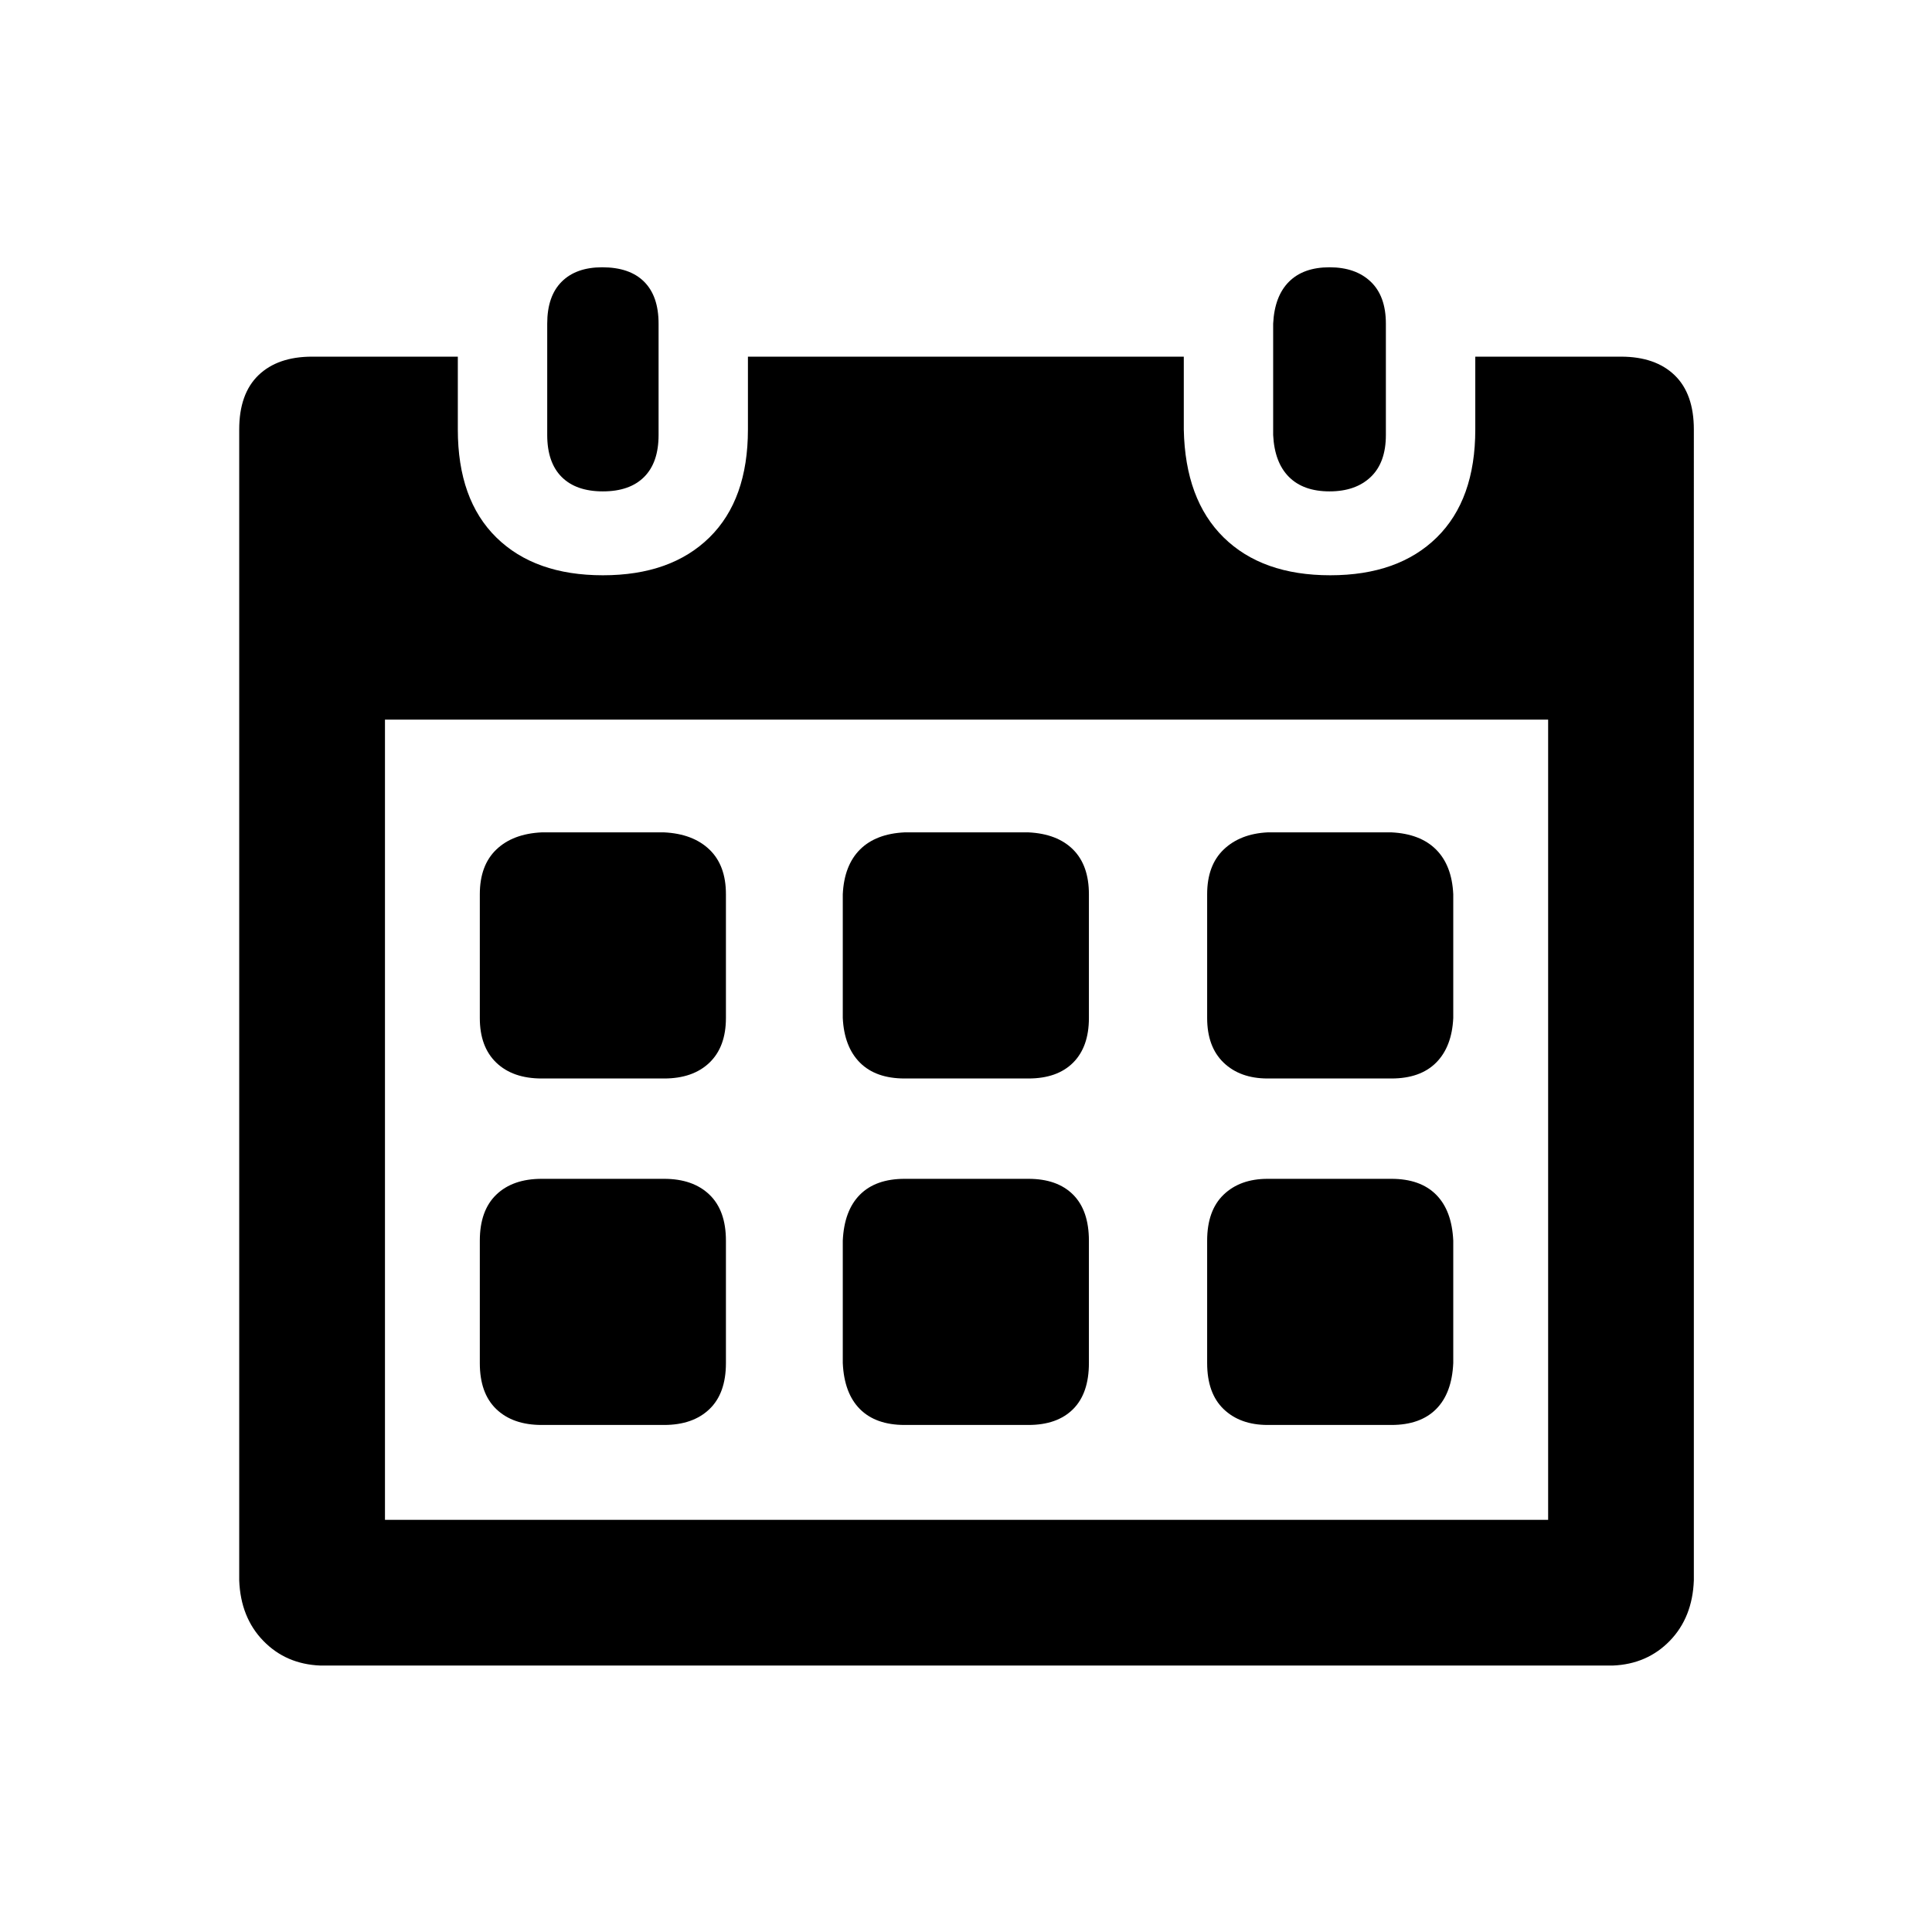 <svg height="576" width="576" xmlns="http://www.w3.org/2000/svg"><path d="M179.538 79.688c5.466 0 9.637 1.434 12.504 4.304 2.871 2.867 4.304 7.034 4.304 12.5v33.202c0 5.466-1.434 9.633-4.304 12.504-2.867 2.868-6.967 4.301-12.299 4.301-5.333 0-9.429-1.434-12.293-4.301-2.864-2.871-4.301-7.038-4.304-12.504V96.493c0-5.466 1.434-9.633 4.304-12.5 2.866-2.871 6.896-4.305 12.088-4.305zm216.841 0c5.191 0 9.291 1.434 12.293 4.304 3.001 2.867 4.509 7.034 4.509 12.5v33.202c0 5.466-1.501 9.633-4.509 12.504-3.008 2.868-7.102 4.301-12.293 4.301-5.192 0-9.216-1.434-12.09-4.301-2.873-2.871-4.444-7.038-4.713-12.504V96.493c.269-5.466 1.84-9.633 4.713-12.5 2.868-2.871 6.898-4.305 12.09-4.305zm86.902 26.643h-43.445v21.723c0 13.938-3.832 24.663-11.482 32.18s-18.238 11.274-31.765 11.274c-13.525 0-24.12-3.758-31.771-11.274s-11.616-18.242-11.885-32.18v-21.723H222.985v21.723c0 13.938-3.825 24.663-11.476 32.18s-18.242 11.274-31.768 11.274c-13.529 0-24.117-3.758-31.768-11.274-7.654-7.517-11.479-18.242-11.479-32.18v-21.723H93.05c-6.833 0-12.163 1.843-15.991 5.53-3.829 3.688-5.741 9.088-5.741 16.192v343.098c.274 7.376 2.666 13.386 7.175 18.034 4.505 4.649 10.176 7.102 17.01 7.376h385.319c6.833-.274 12.504-2.733 17.013-7.376 4.502-4.643 6.896-10.652 7.165-18.034V128.054c0-7.104-1.909-12.504-5.734-16.192-3.832-3.688-9.158-5.53-15.991-5.53h.006zm-21.725 346.786H114.773V214.55h346.783zm-46.728-28.284h-36.899c-5.466 0-9.834-1.577-13.117-4.72-3.275-3.142-4.917-7.715-4.917-13.73V369.9c0-6.01 1.642-10.588 4.917-13.73 3.283-3.148 7.651-4.719 13.117-4.719h36.899c5.734 0 10.18 1.57 13.321 4.719 3.142 3.143 4.854 7.721 5.122 13.73v36.483c-.269 6.016-1.98 10.589-5.122 13.73-3.141 3.143-7.587 4.72-13.321 4.72zm0-103.296h-36.899c-5.466 0-9.834-1.571-13.117-4.713-3.275-3.148-4.917-7.587-4.917-13.321v-36.899c0-5.738 1.642-10.176 4.917-13.321 3.283-3.142 7.651-4.85 13.117-5.125h36.899c5.734.275 10.18 1.983 13.321 5.125 3.142 3.146 4.854 7.583 5.122 13.321v36.899c-.269 5.734-1.98 10.173-5.122 13.321-3.141 3.142-7.587 4.713-13.321 4.713zm-108.22 103.296H269.71c-5.738 0-10.177-1.577-13.322-4.72-3.142-3.142-4.85-7.715-5.125-13.73V369.9c.274-6.01 1.982-10.588 5.125-13.73 3.145-3.148 7.583-4.719 13.322-4.719h36.898c5.735 0 10.174 1.57 13.321 4.719 3.143 3.143 4.714 7.721 4.714 13.73v36.483c0 6.016-1.571 10.589-4.714 13.73-3.147 3.143-7.585 4.72-13.321 4.72zm0-103.296H269.71c-5.738 0-10.177-1.571-13.322-4.713-3.142-3.148-4.85-7.587-5.125-13.321v-36.899c.274-5.738 1.982-10.176 5.125-13.321 3.145-3.142 7.583-4.85 13.322-5.125h36.898c5.735.275 10.174 1.983 13.321 5.125 3.143 3.146 4.714 7.583 4.714 13.321v36.899c0 5.734-1.571 10.173-4.714 13.321-3.147 3.142-7.585 4.713-13.321 4.713zM197.98 424.833h-36.483c-5.738 0-10.247-1.577-13.529-4.72-3.282-3.142-4.924-7.715-4.917-13.73V369.9c0-6.01 1.638-10.588 4.917-13.73 3.276-3.148 7.788-4.719 13.529-4.719h36.483c5.735 0 10.247 1.57 13.529 4.719 3.282 3.143 4.92 7.721 4.917 13.73v36.483c0 6.016-1.638 10.589-4.917 13.73-3.279 3.143-7.787 4.72-13.529 4.72zm0-103.296h-36.483c-5.738 0-10.247-1.571-13.529-4.713-3.282-3.148-4.924-7.587-4.917-13.321v-36.899c0-5.738 1.638-10.176 4.917-13.321 3.276-3.142 7.788-4.85 13.529-5.125h36.483c5.735.275 10.247 1.983 13.529 5.125 3.282 3.146 4.92 7.583 4.917 13.321v36.899c0 5.734-1.638 10.173-4.917 13.321-3.279 3.142-7.787 4.713-13.529 4.713z"/></svg>